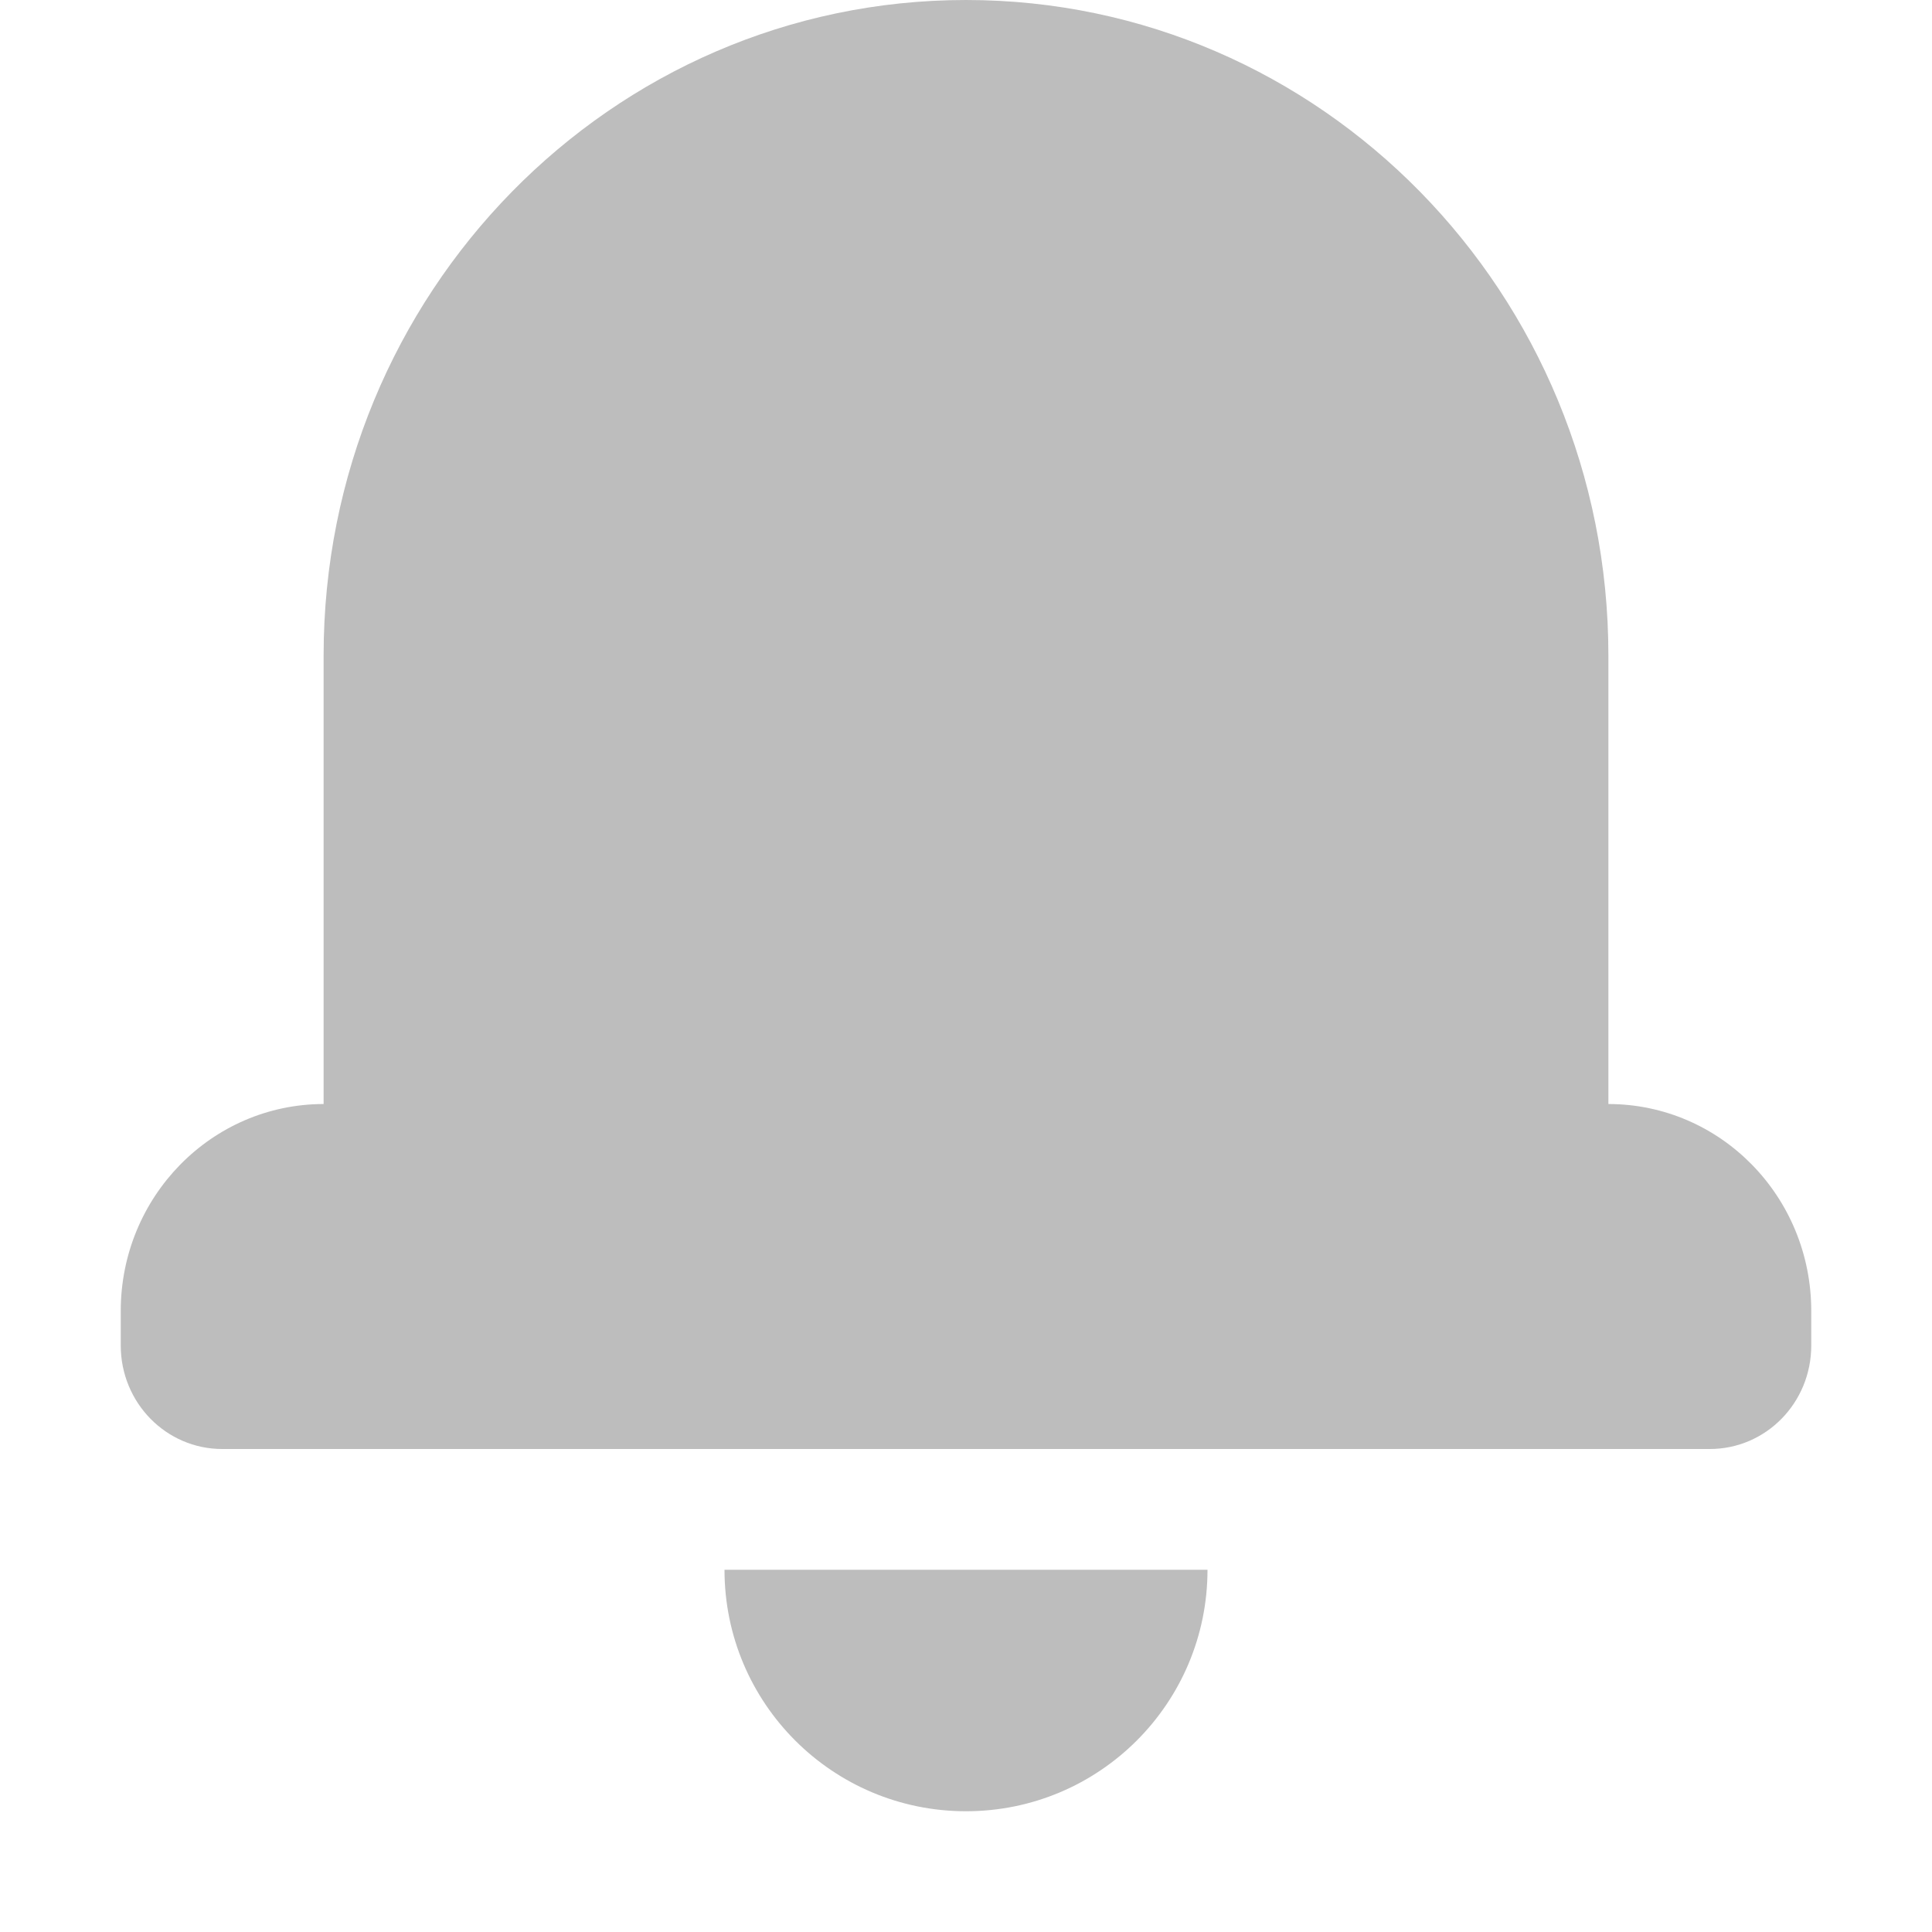 <svg width="16" height="16" viewBox="0 0 16 16" fill="none" xmlns="http://www.w3.org/2000/svg">
<path d="M15 10.857V11.143C15 11.618 14.624 12 14.16 12H1.84C1.376 12 1 11.617 1 11.143V10.857C1 9.911 1.752 9.144 2.68 9.143V5.428C2.68 2.43 5.061 0 8 0C10.939 0 13.32 2.43 13.32 5.428V9.143C14.25 9.144 15 9.91 15 10.857Z" fill="#BDBDBD"/>
<path d="M6.5 13H6C6 14.105 6.895 15 8 15C9.105 15 10 14.105 10 13H9.5H8H6.5Z" fill="#BDBDBD"/>
</svg>
